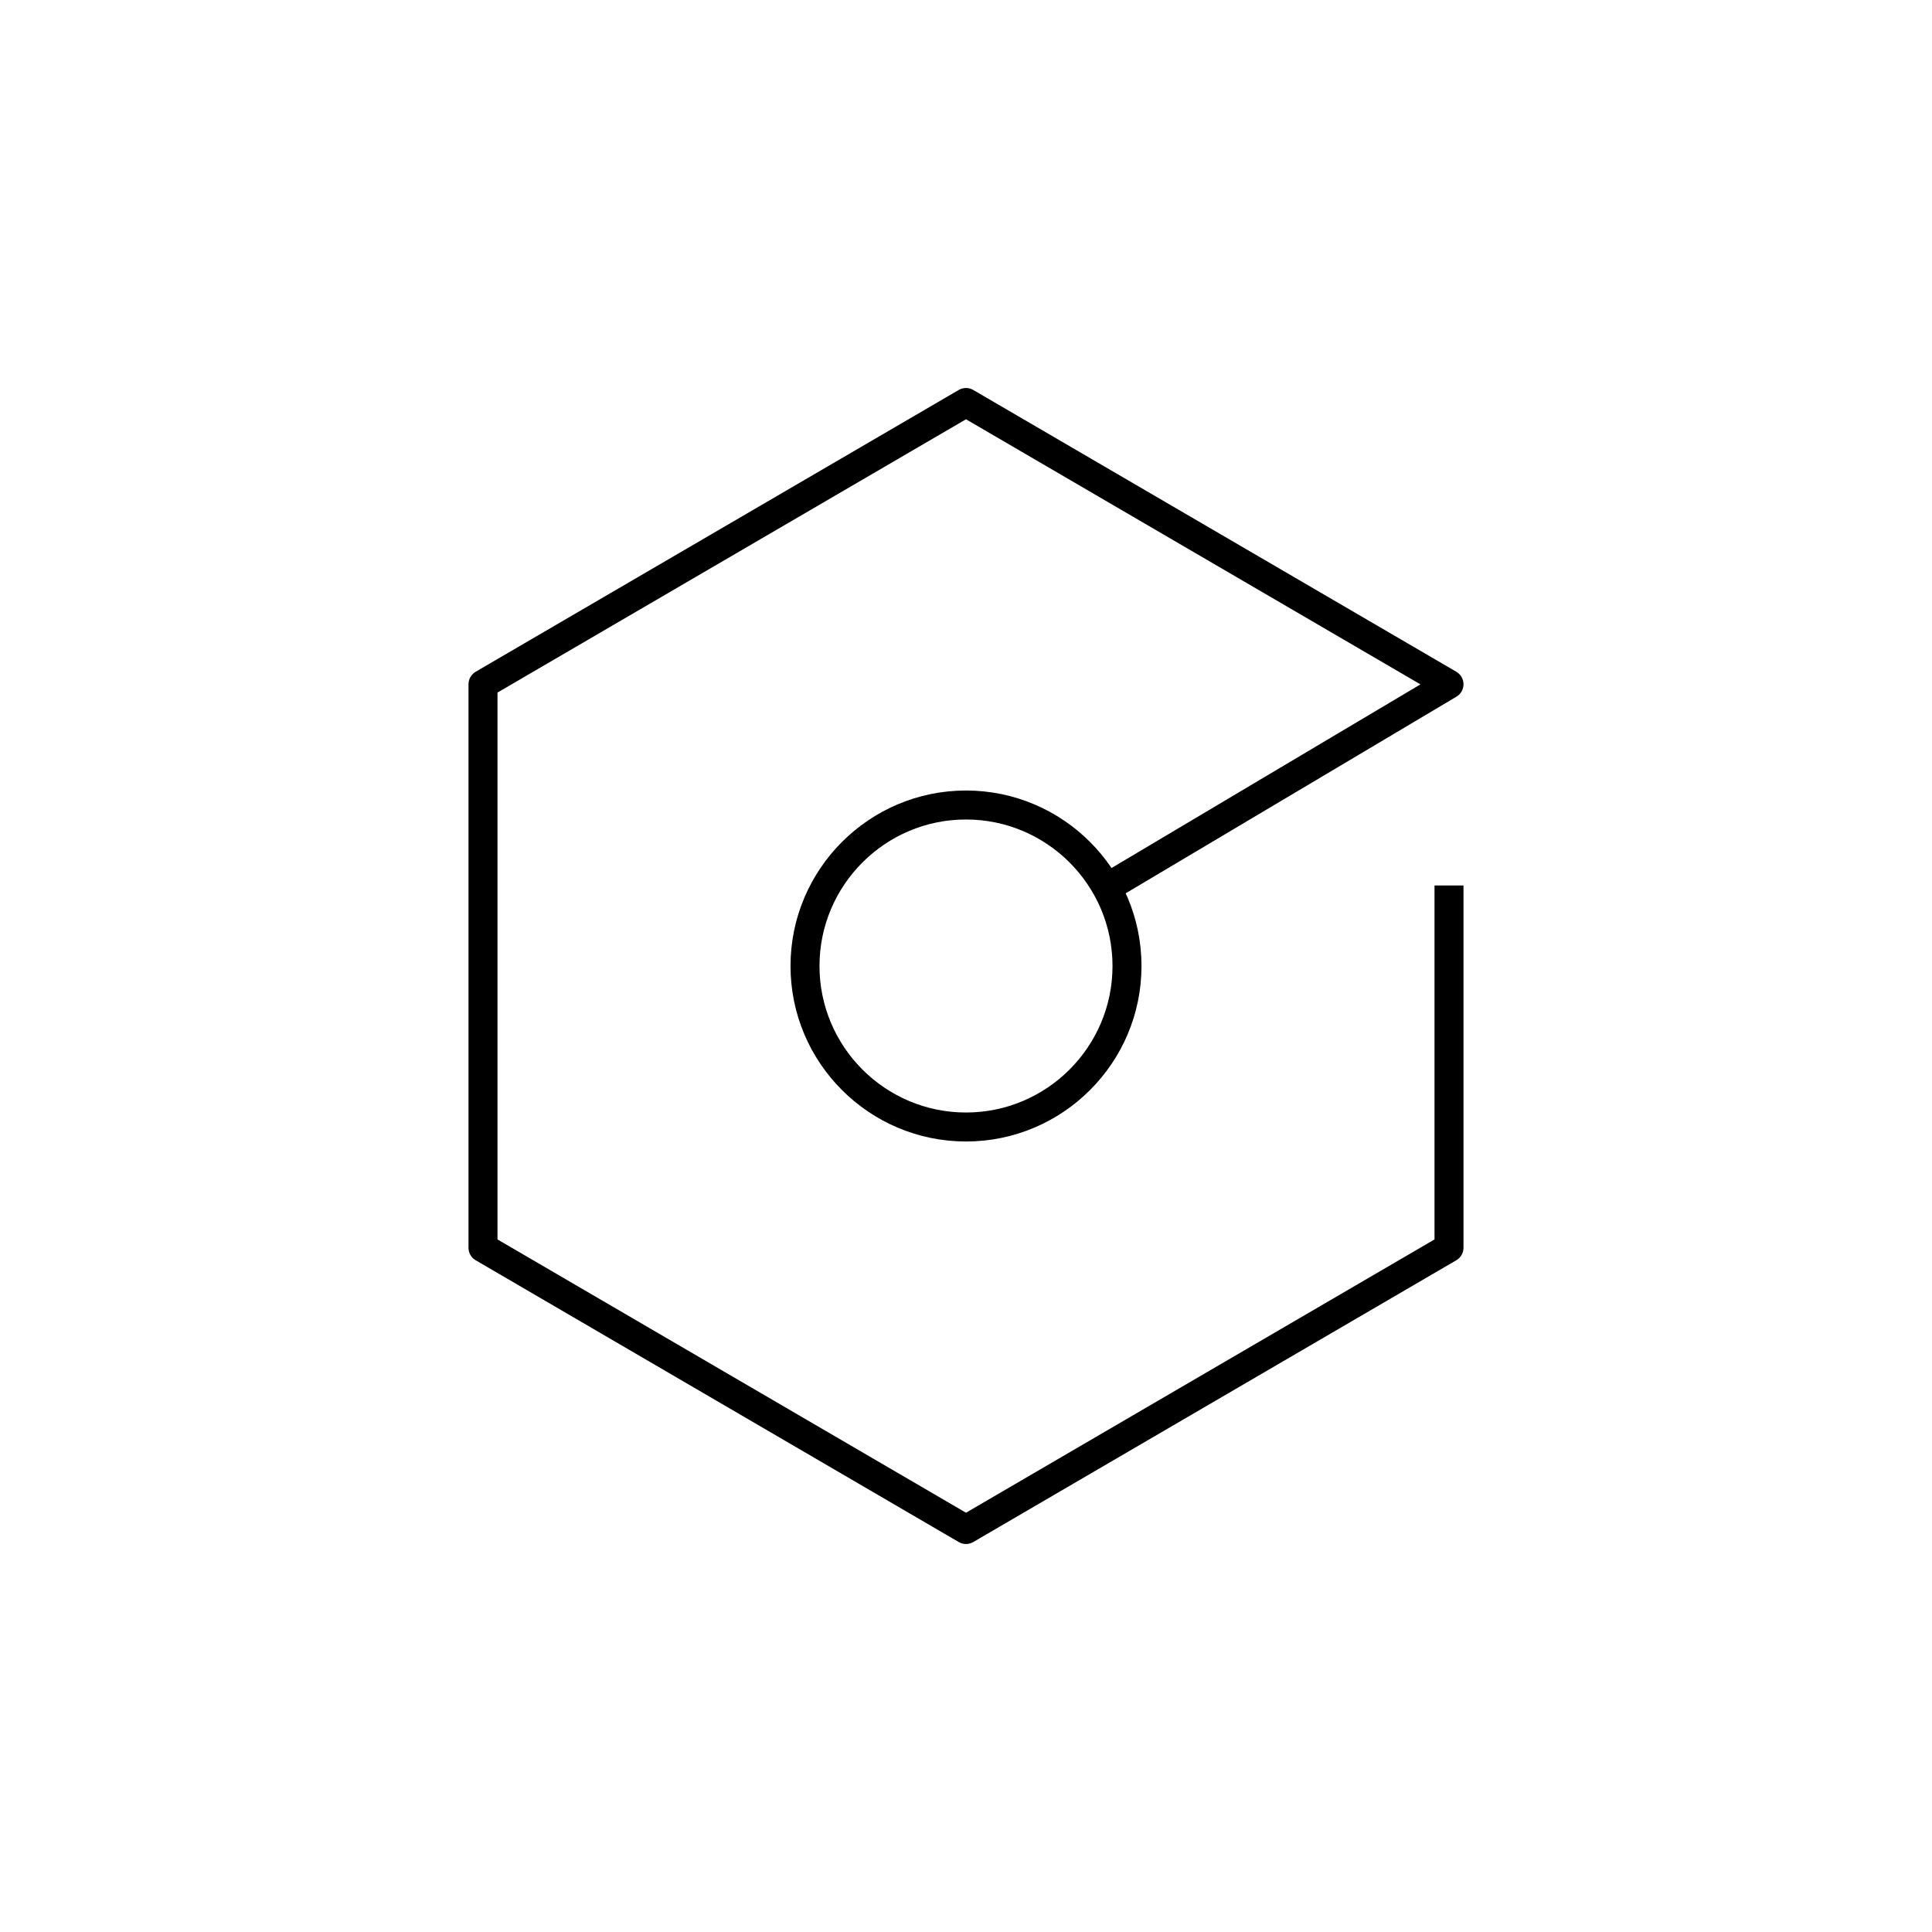 <?xml version="1.0" encoding="iso-8859-1"?>
<!-- Generator: Adobe Illustrator 24.1.2, SVG Export Plug-In . SVG Version: 6.00 Build 0)  -->
<svg version="1.1" xmlns="http://www.w3.org/2000/svg" xmlns:xlink="http://www.w3.org/1999/xlink" x="0px" y="0px"
	 viewBox="0 0 48 48" style="enable-background:new 0 0 48 48;" xml:space="preserve">
<g id="systems-devops--cicd-pipeline">
	<path id="systems-devops--cicd-pipeline_1_" style="fill:none;stroke:#000000;stroke-width:0.72;stroke-linejoin:round;" d="M36,22
		v9l-12,7l-12-7V17l12-7l12,7l-8.505,5.056 M28,24c0-2.205-1.794-4-4-4c-2.206,0-4,1.795-4,4c0,2.206,1.794,4,4,4
		C26.206,28,28,26.206,28,24z"/>
</g>
<g id="Layer_1">
</g>
</svg>
